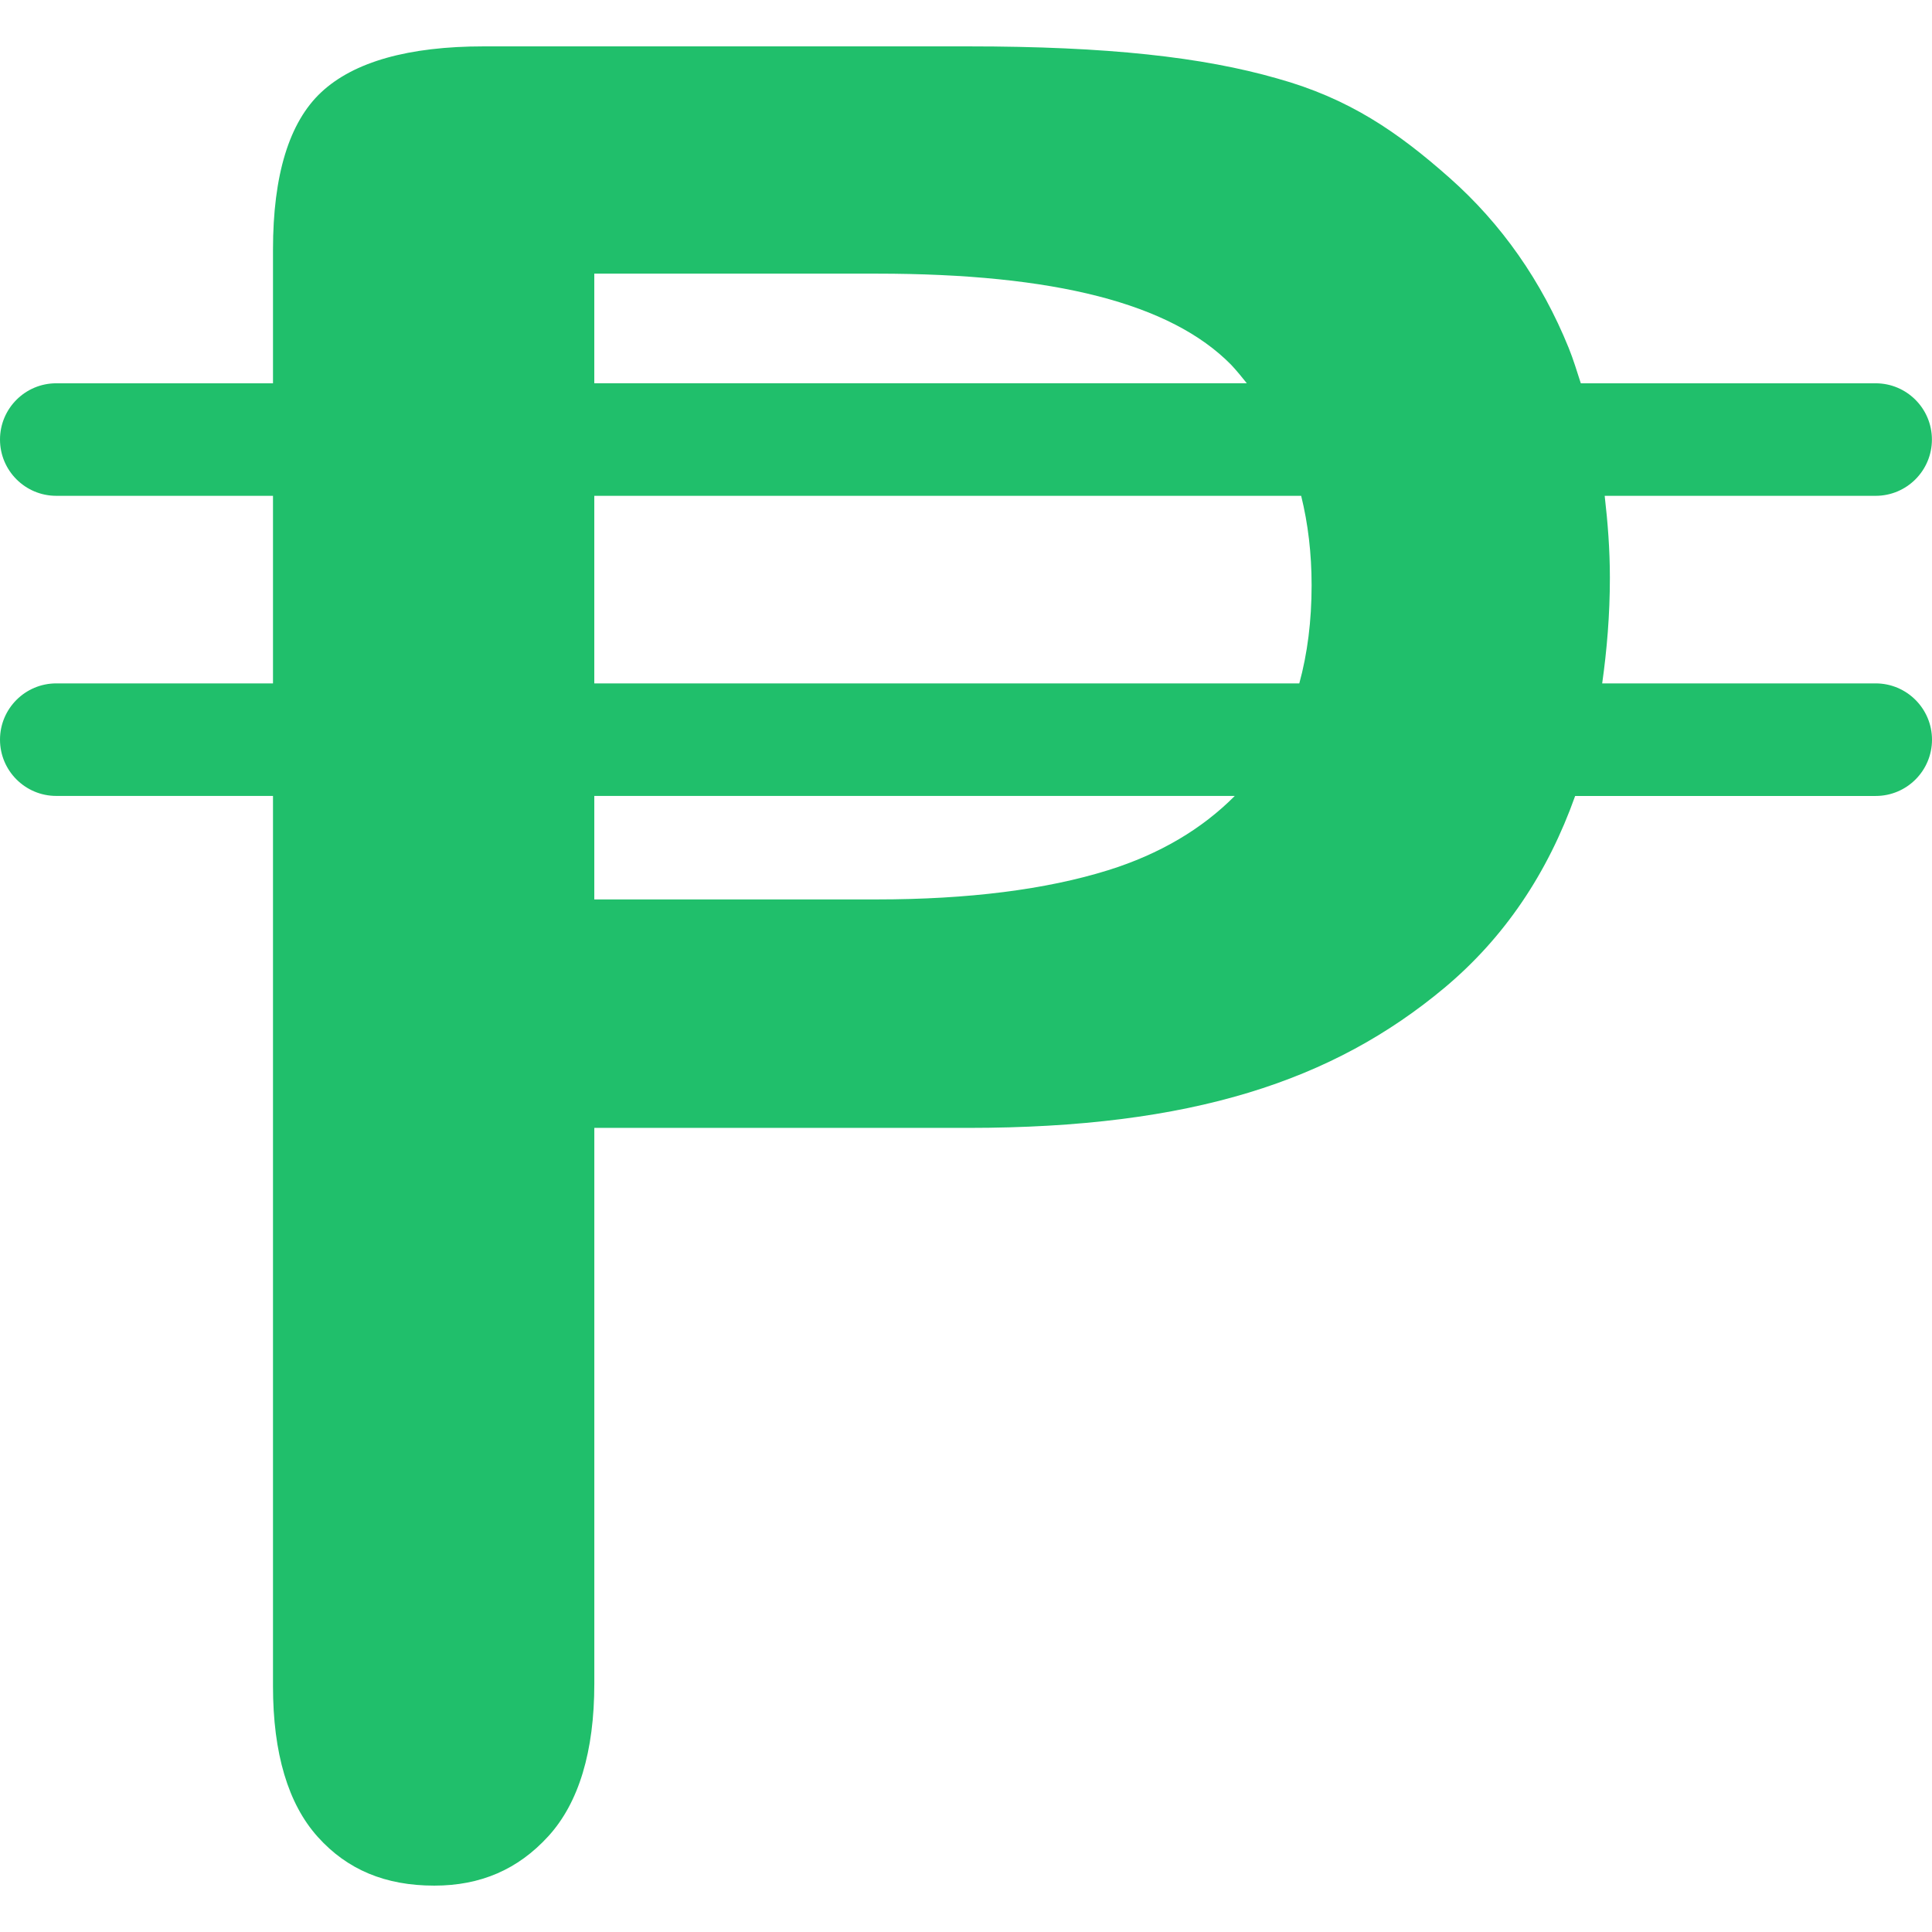 <?xml version="1.0"?>
<svg xmlns="http://www.w3.org/2000/svg" xmlns:xlink="http://www.w3.org/1999/xlink" xmlns:svgjs="http://svgjs.com/svgjs" version="1.1" width="512" height="512" x="0" y="0" viewBox="0 0 415.633 415.634" style="enable-background:new 0 0 512 512" xml:space="preserve" class=""><g>
<g xmlns="http://www.w3.org/2000/svg">
	<path d="M403.516,147.019H344.68c1.017-7.22,1.655-14.75,1.655-22.753c0-6.076-0.461-11.904-1.117-17.599h58.292   c6.685,0,12.105-5.423,12.105-12.105c0-6.682-5.421-12.105-12.105-12.105h-63.429c-0.833-2.565-1.613-5.163-2.606-7.613   c-5.828-14.369-14.446-26.675-25.611-36.564c-11.189-9.915-21.669-17.117-37.107-21.403c-16.019-4.583-36.352-6.901-66.473-6.901   H104.085c-16.195,0-27.955,3.316-34.965,9.859c-6.907,6.434-10.391,17.827-10.391,33.872v28.75H12.105   C5.423,82.455,0,87.879,0,94.561c0,6.683,5.423,12.105,12.105,12.105h46.624v40.353H12.105C5.423,147.019,0,152.442,0,159.124   s5.423,12.105,12.105,12.105h46.624v191.523c0,14.434,3.248,25.346,9.658,32.45c6.325,7.033,14.514,10.456,25.041,10.456   c9.962,0,17.995-3.47,24.518-10.609c6.573-7.188,9.91-18.253,9.91-32.841V242.646h80.434c48.084,0,78.548-10.143,102.486-30.162   c12.897-10.799,22.184-24.657,28.088-41.248h64.664c6.68,0,12.105-5.423,12.105-12.105S410.195,147.019,403.516,147.019z    M127.85,58.869h60.75c38.326,0,63.257,6.41,76.237,19.585c1.206,1.288,2.306,2.639,3.394,4.001H127.85V58.869z M238.405,187.206   c-13.382,4.173-30.133,6.289-49.804,6.289h-60.75v-22.266h137.792C258.596,178.328,249.517,183.733,238.405,187.206z    M279.52,147.019H127.85v-40.353h152.072c1.478,5.99,2.246,12.4,2.246,19.239C282.168,133.593,281.27,140.632,279.52,147.019z" fill="#20bf6b" data-original="#000000" style="" class=""/>
</g>
<g xmlns="http://www.w3.org/2000/svg">
</g>
<g xmlns="http://www.w3.org/2000/svg">
</g>
<g xmlns="http://www.w3.org/2000/svg">
</g>
<g xmlns="http://www.w3.org/2000/svg">
</g>
<g xmlns="http://www.w3.org/2000/svg">
</g>
<g xmlns="http://www.w3.org/2000/svg">
</g>
<g xmlns="http://www.w3.org/2000/svg">
</g>
<g xmlns="http://www.w3.org/2000/svg">
</g>
<g xmlns="http://www.w3.org/2000/svg">
</g>
<g xmlns="http://www.w3.org/2000/svg">
</g>
<g xmlns="http://www.w3.org/2000/svg">
</g>
<g xmlns="http://www.w3.org/2000/svg">
</g>
<g xmlns="http://www.w3.org/2000/svg">
</g>
<g xmlns="http://www.w3.org/2000/svg">
</g>
<g xmlns="http://www.w3.org/2000/svg">
</g>
</g></svg>
